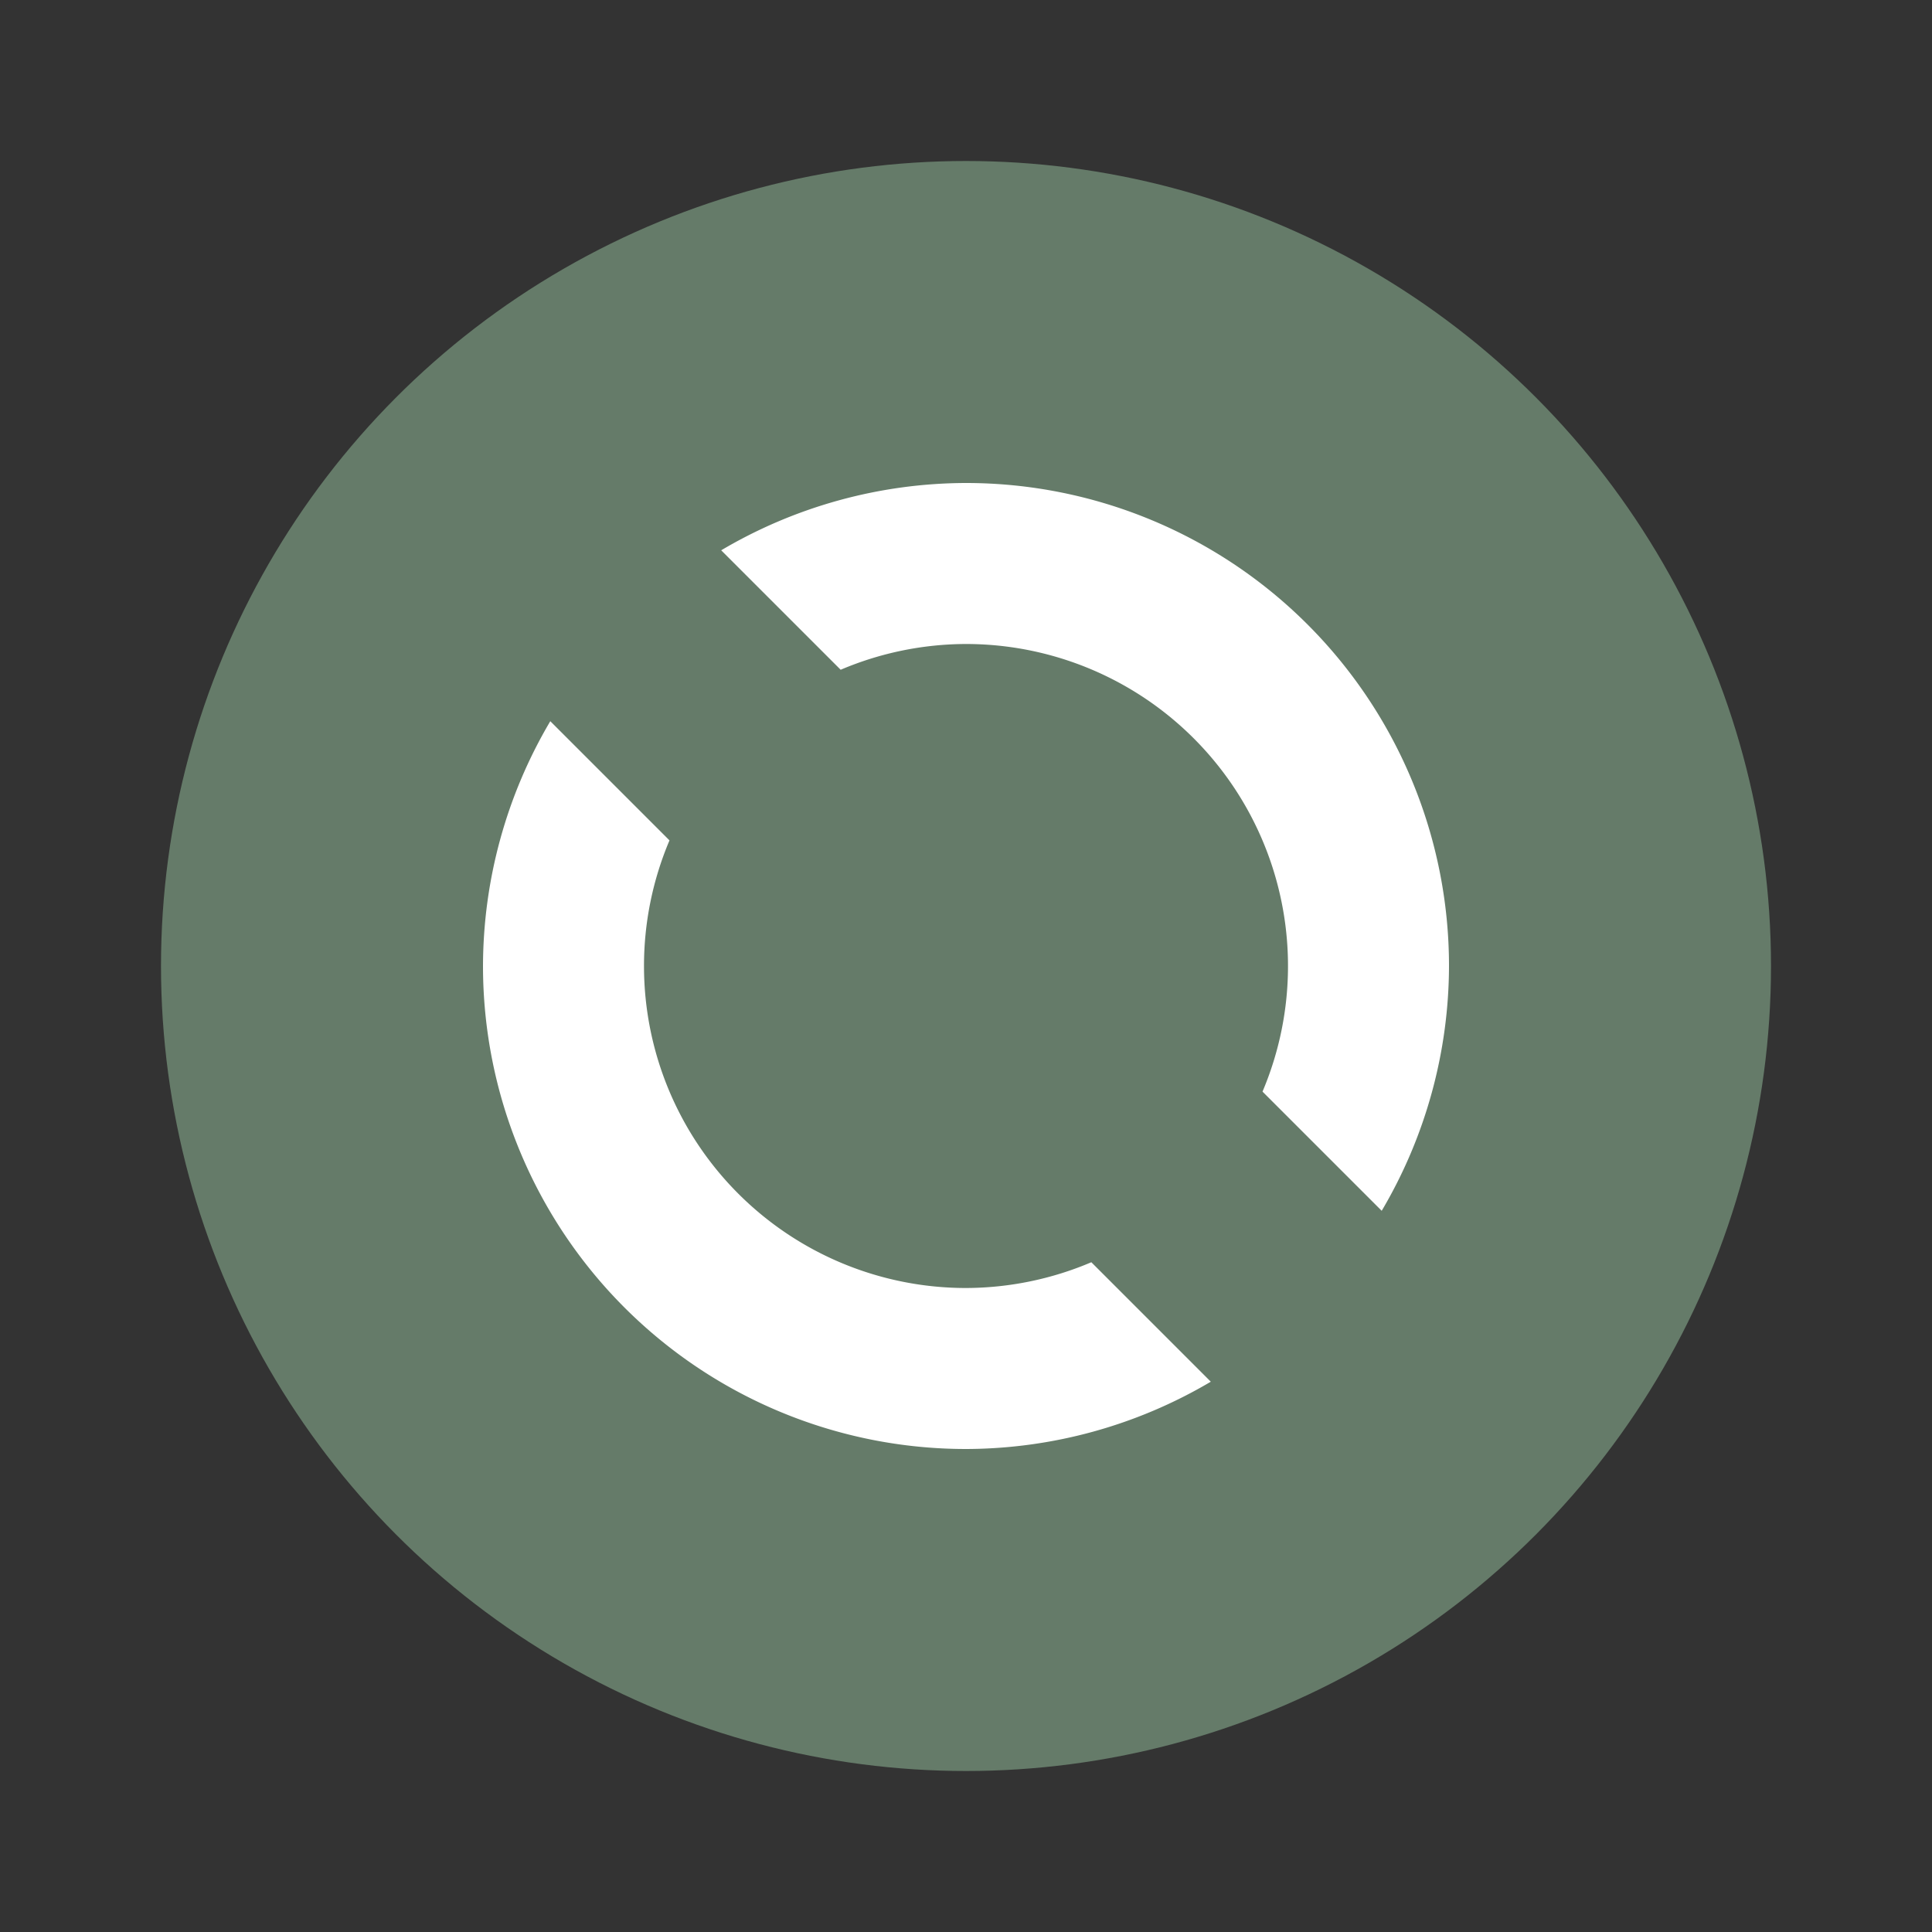 <svg xmlns="http://www.w3.org/2000/svg" viewBox="0 0 24 24"><rect x="0" y="0" width="24" height="24" fill="#333333" stroke="none"/><circle style="opacity:1;fill:#657B69;fill-opacity:1;fill-rule:evenodd;stroke:none;stroke-width:2;stroke-linecap:butt;stroke-linejoin:round;stroke-miterlimit:4;stroke-dasharray:none;stroke-opacity:1" cx="12" cy="12" r="10"/><path style="opacity:1;fill:#fff;fill-opacity:1;fill-rule:evenodd;stroke:none;stroke-width:2;stroke-linecap:butt;stroke-linejoin:round;stroke-miterlimit:4;stroke-dasharray:none;stroke-opacity:1" d="M12 6a6 6 0 0 0-3.041.836l1.484 1.484A4 4 0 0 1 12 8a4 4 0 0 1 4 4 4 4 0 0 1-.316 1.559v.002l1.48 1.48A6 6 0 0 0 18 12a6 6 0 0 0-6-6zM6.836 8.959A6 6 0 0 0 6 12a6 6 0 0 0 6 6 6 6 0 0 0 3.041-.836l-1.484-1.484A4 4 0 0 1 12 16a4 4 0 0 1-4-4 4 4 0 0 1 .316-1.559 4 4 0 0 1 0-.002l-1.48-1.48z"/></svg>